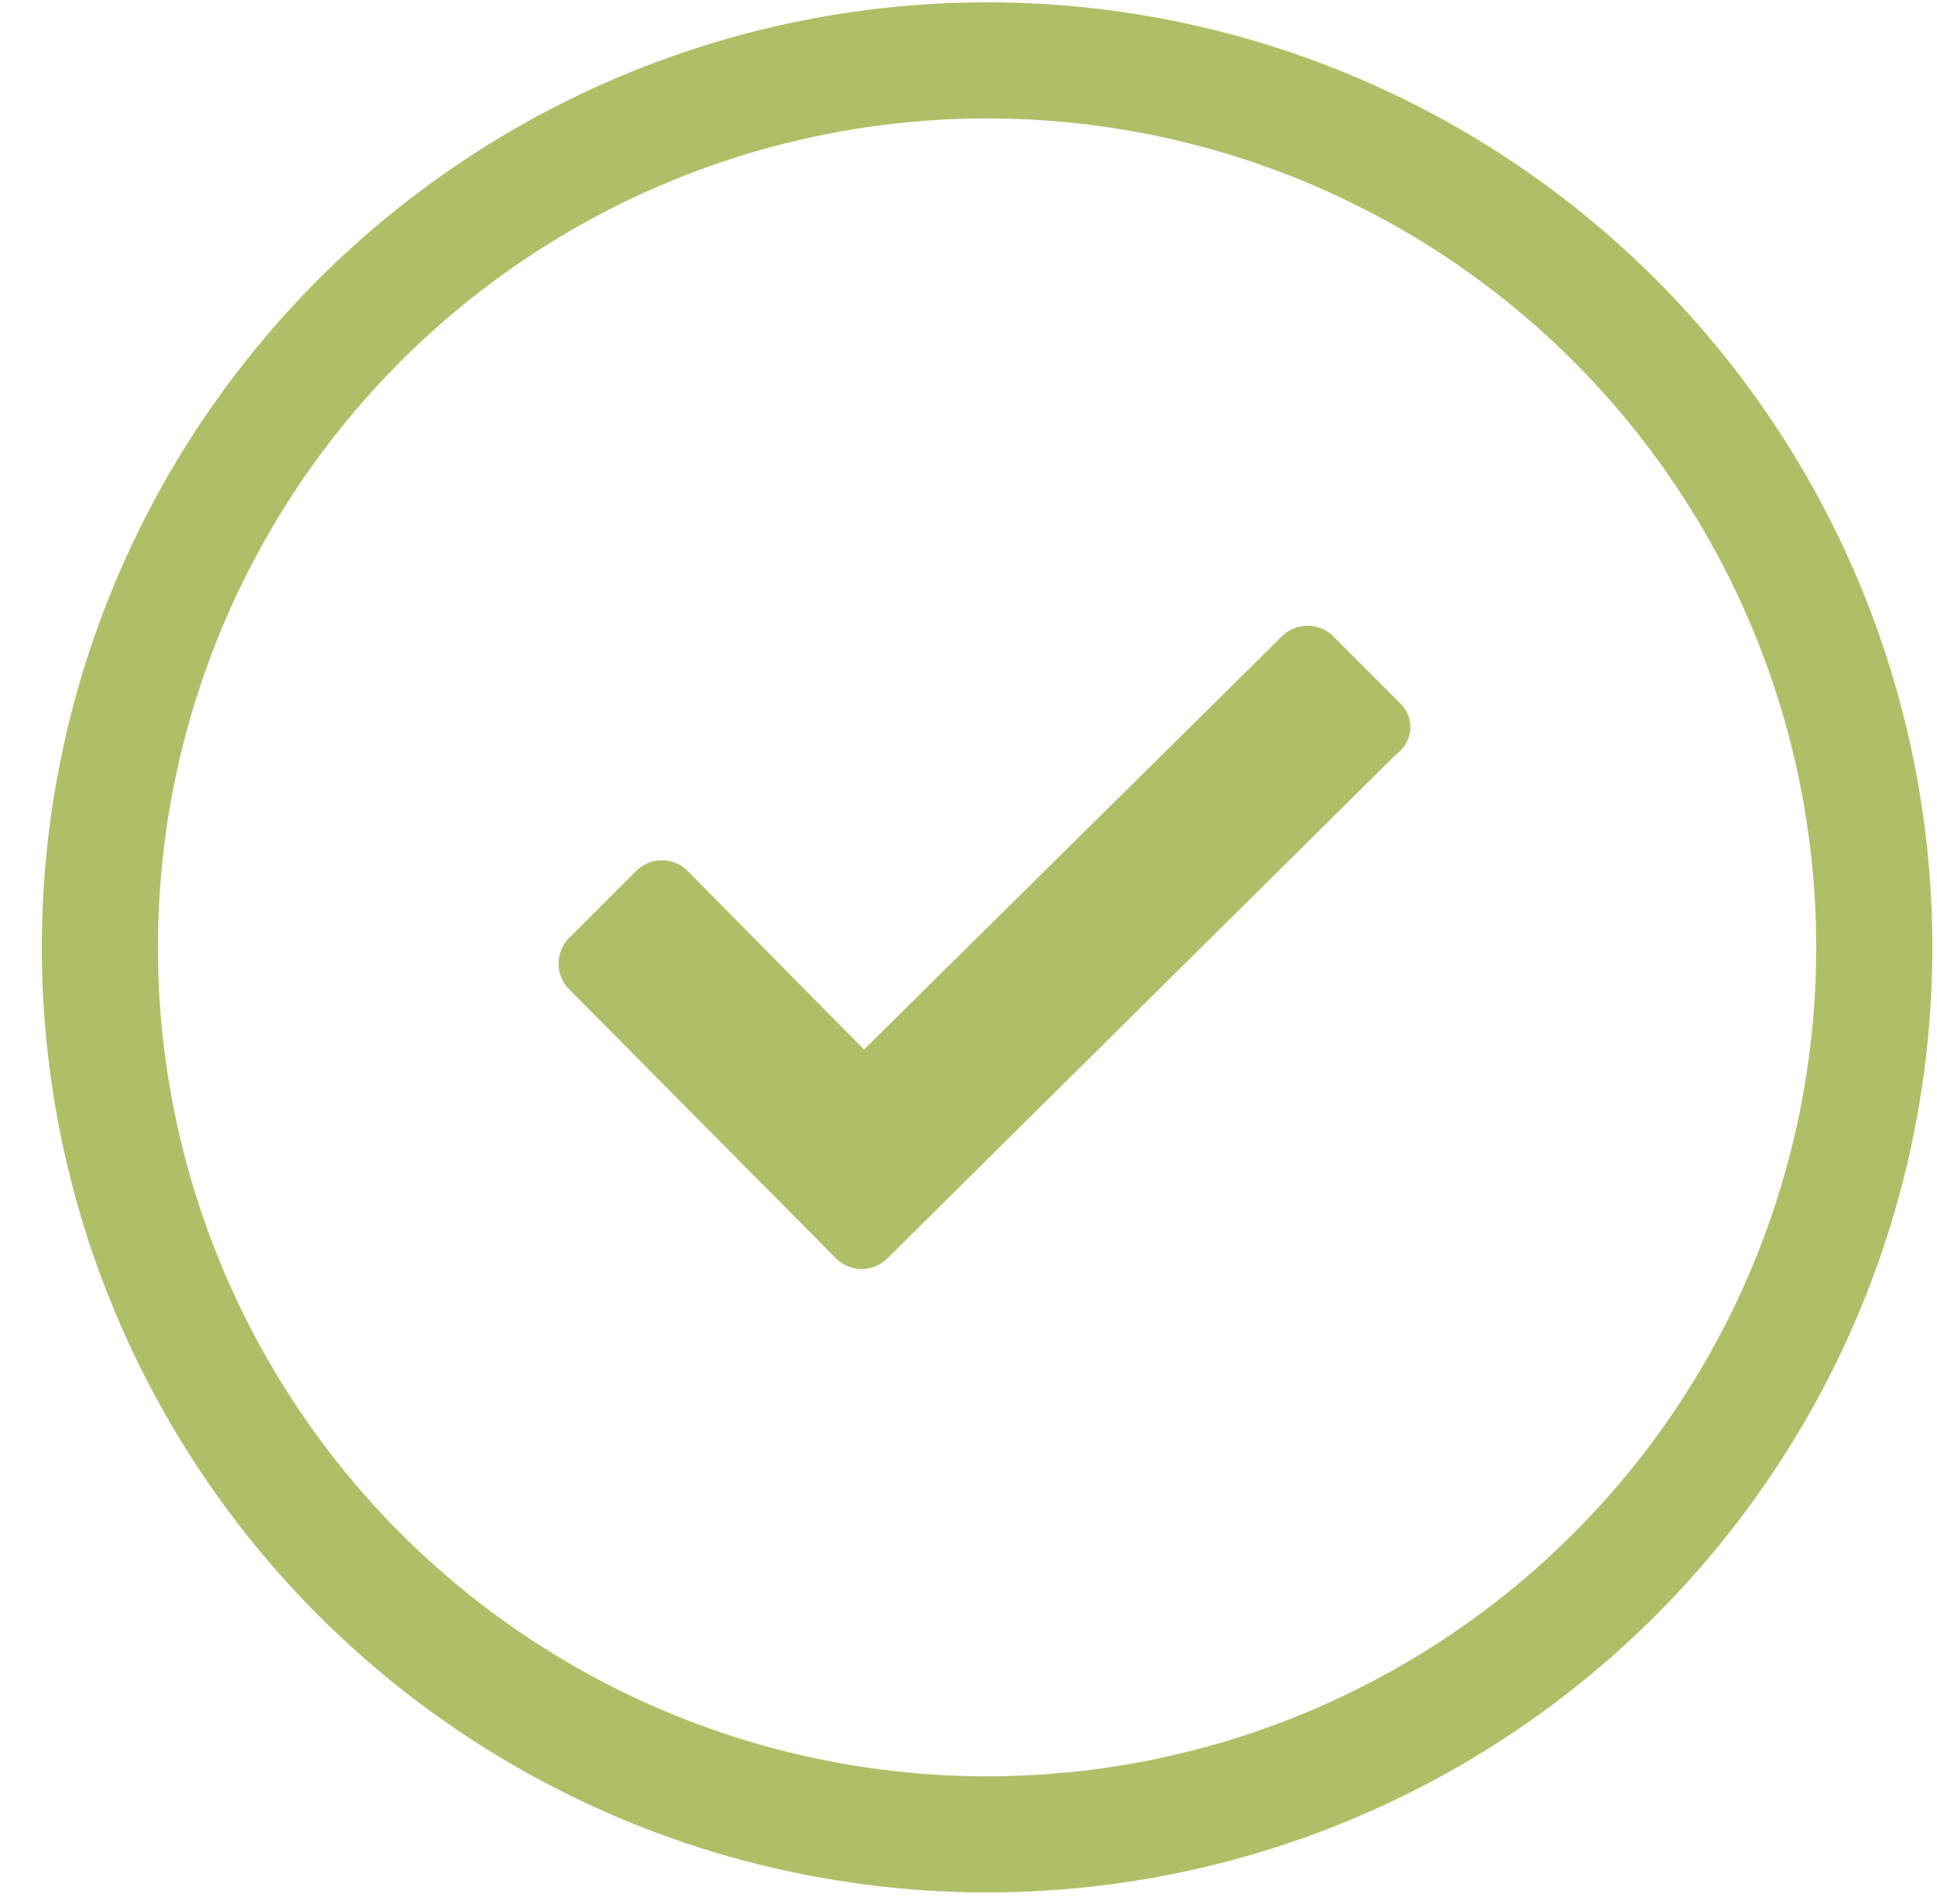 <?xml version="1.0" encoding="utf-8"?>
<!-- Generator: Adobe Illustrator 24.3.0, SVG Export Plug-In . SVG Version: 6.00 Build 0)  -->
<svg version="1.1" id="Layer_1" xmlns="http://www.w3.org/2000/svg" xmlns:xlink="http://www.w3.org/1999/xlink" x="0px" y="0px"
	 viewBox="0 0 83.4 82" style="enable-background:new 0 0 83.4 82;" xml:space="preserve">
<style type="text/css">
	.st0{fill:#AEC067;}
	.st1{fill:none;stroke:#AEC067;stroke-width:5;stroke-miterlimit:10;}
</style>
<path class="st0" d="M60.3,30.3l-2.9-2.9c-0.6-0.6-1.6-0.6-2.2,0l-18,17.8l-7.6-7.7c-0.6-0.6-1.6-0.6-2.2,0l-2.9,2.9
	c-0.6,0.6-0.6,1.6,0,2.2l11.5,11.6c0.6,0.6,1.6,0.6,2.2,0l21.9-21.7C60.9,31.9,60.9,30.9,60.3,30.3L60.3,30.3z"/>
<circle class="st1" cx="42.5" cy="40.8" r="38.2"/>
</svg>
